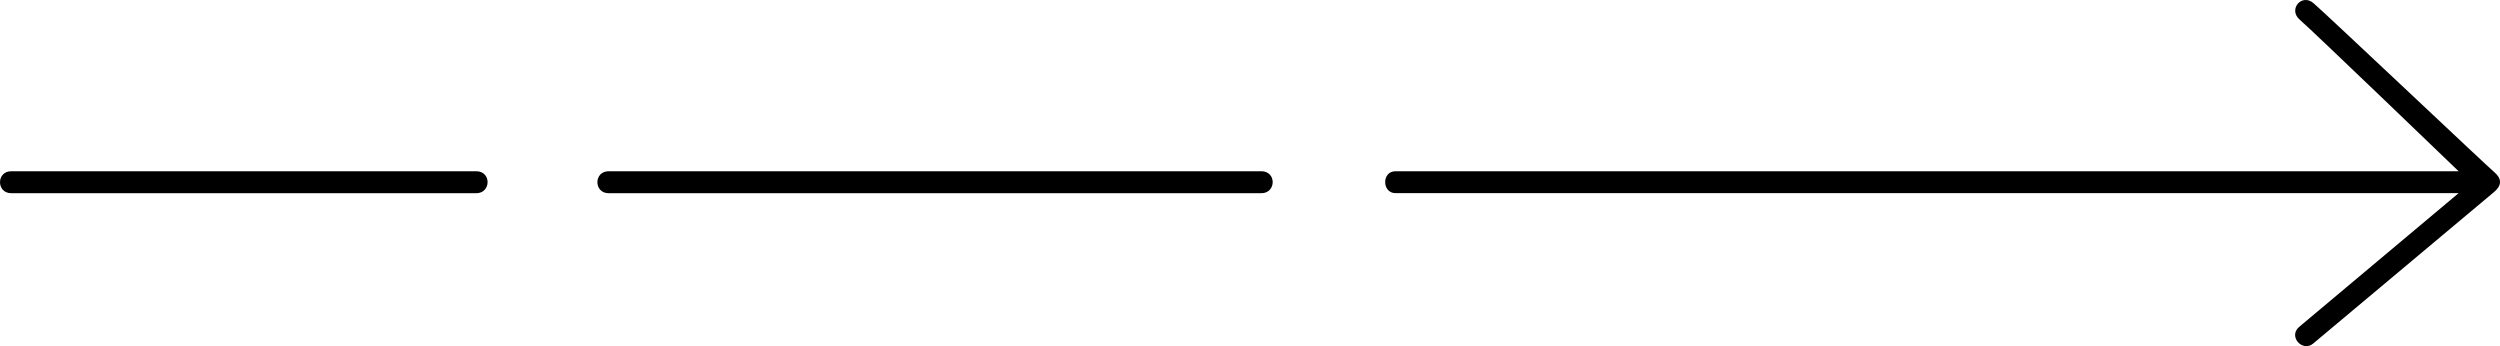<svg xmlns="http://www.w3.org/2000/svg" viewBox="0 0 2730.19 378.06"><path d="M2685,210.93H1524c-14.86,0-15.24-23.92,0-23.92H2685S2524.59,32.66,2511.65,21.65c-13.23-11.22,1.94-29.08,14.66-18.36s188.72,177.2,197.8,184.85c8.17,6.9,8.07,14.41-.07,21.27-26,21.91-186.3,156-197.88,165.77s-27.62-7.75-15.28-18.22S2685,210.93,2685,210.93Z"/><path d="M1377.45,187c16.77,0,16.38,24,0,24H664.75c-16.46,0-16.46-24,0-24C669.59,186.92,1373.85,187,1377.45,187Z"/><path d="M520.06,187c16.78,0,16.38,24,0,24H12.35c-16.46,0-16.46-24,0-24C17.24,186.92,516.46,187,520.06,187Z"/></svg>